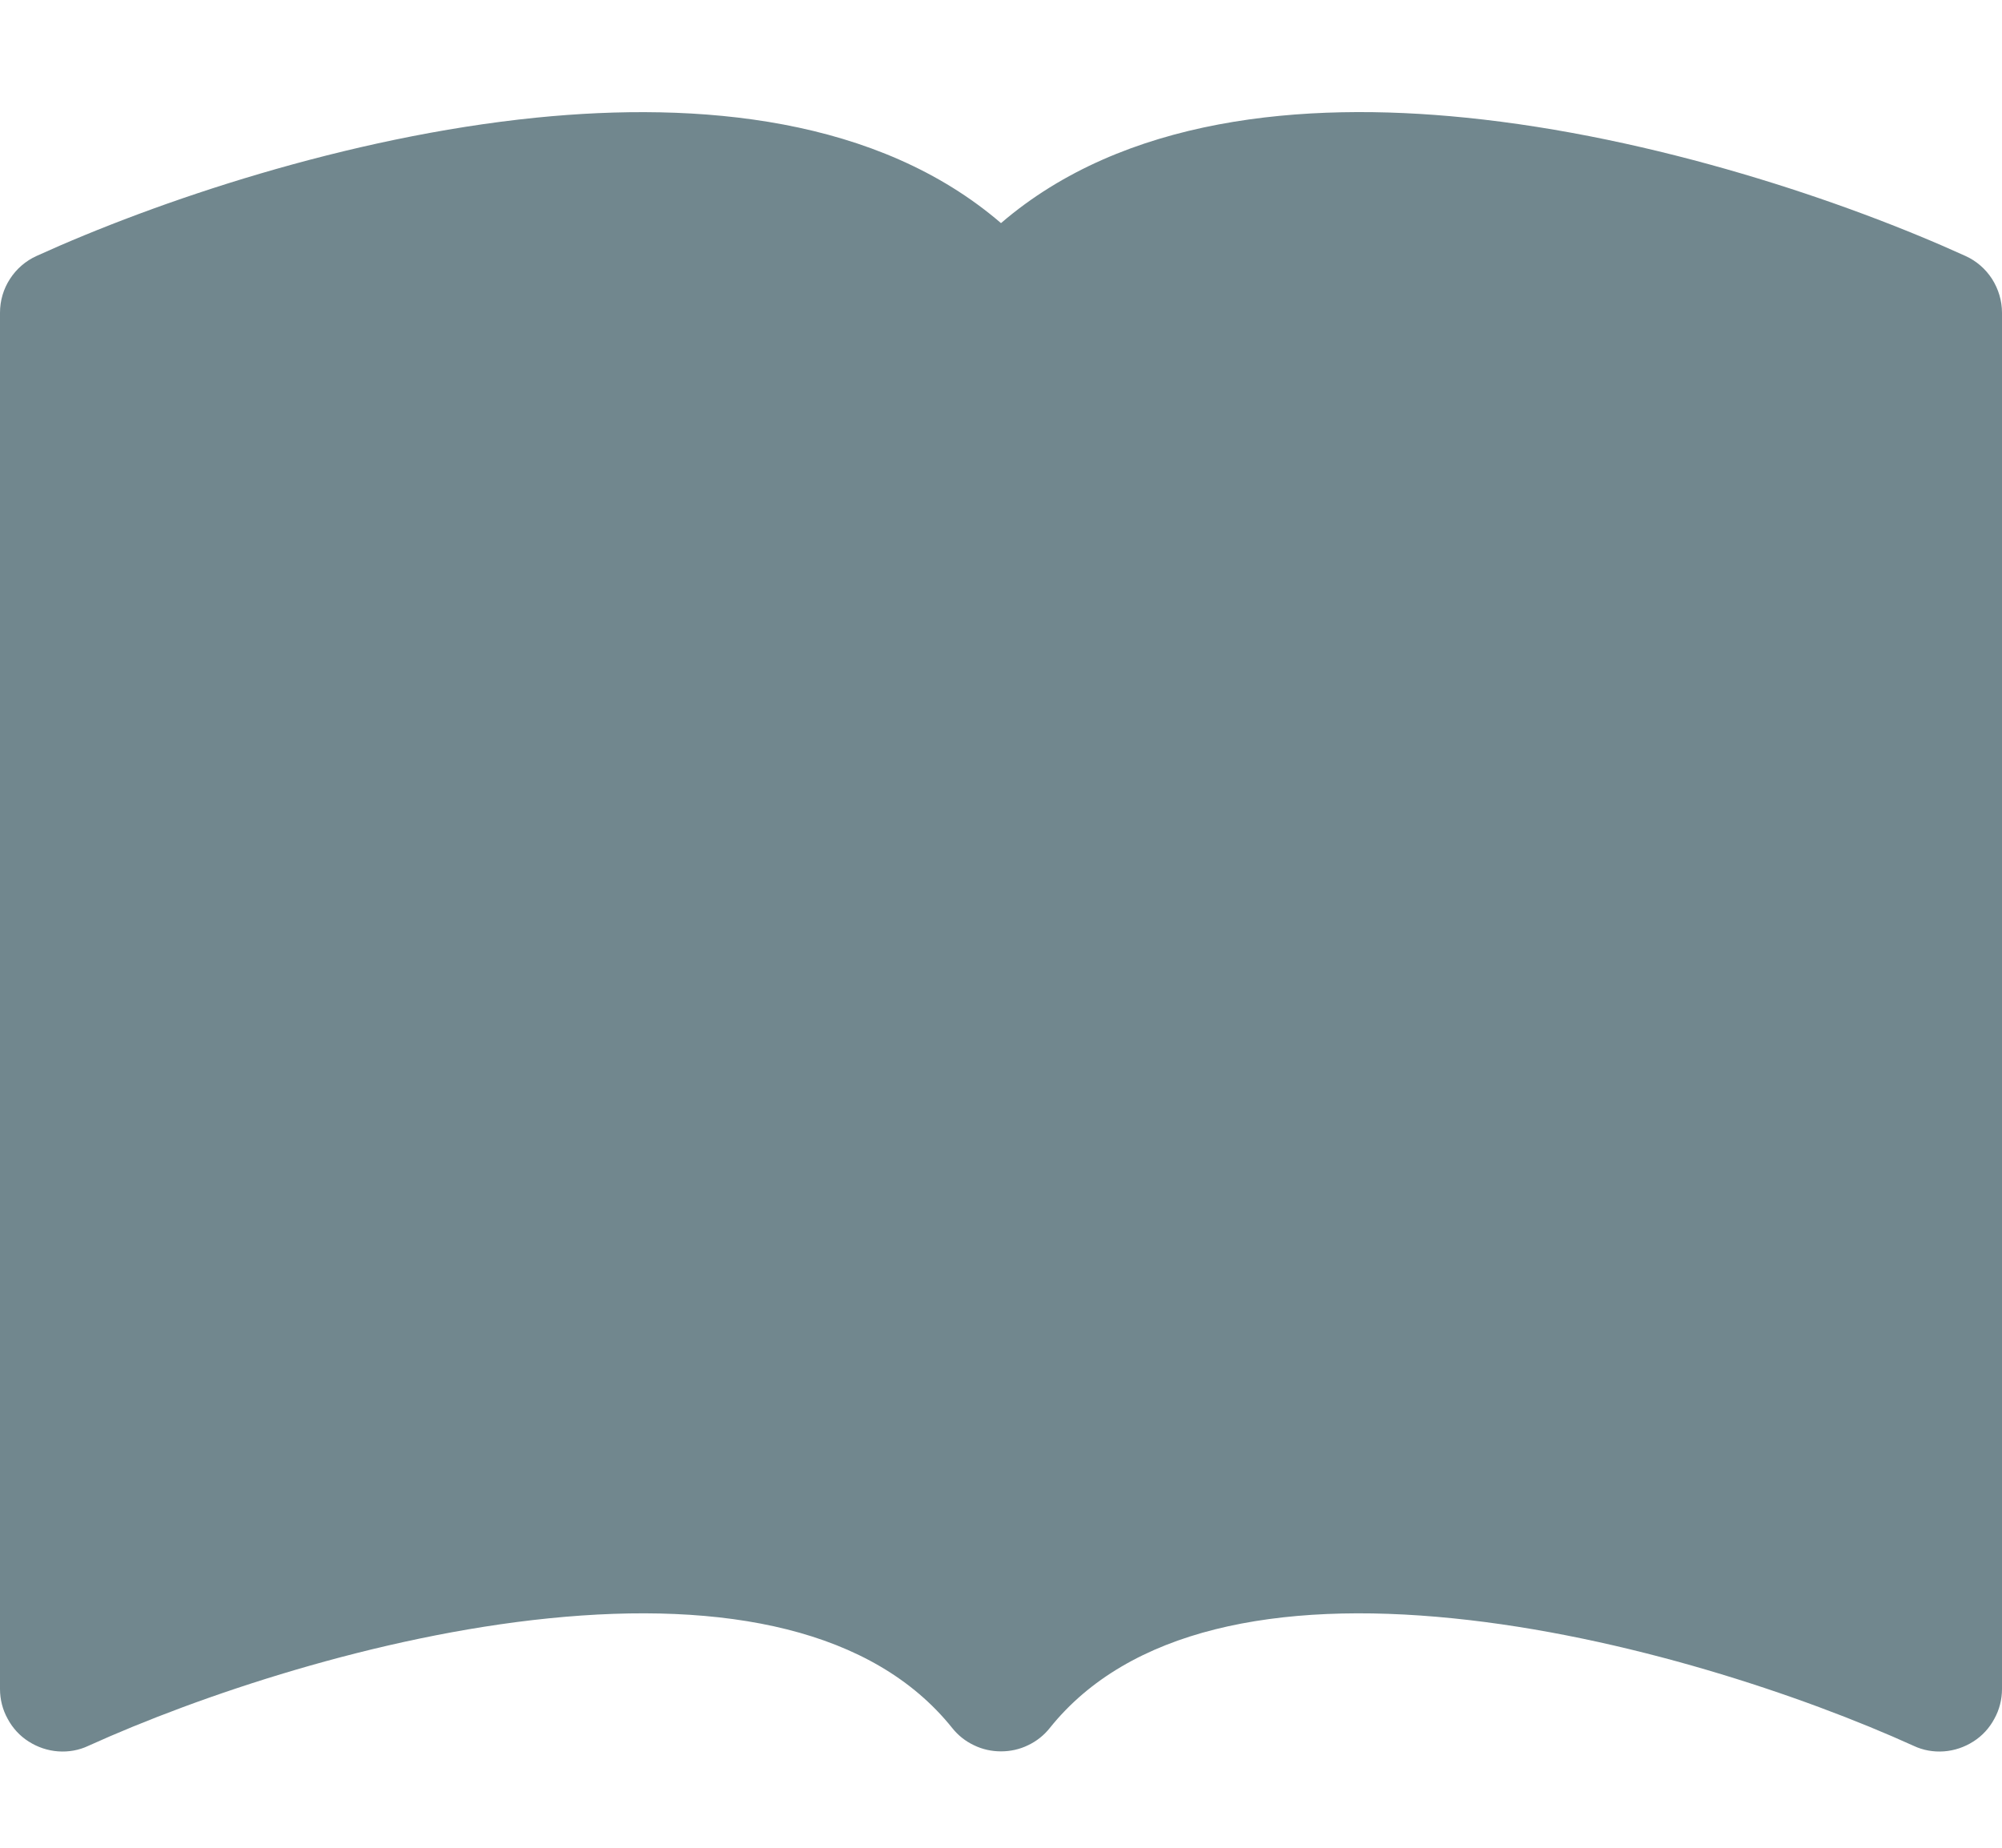 <svg width="13" height="12" viewBox="0 0 13 12" fill="none" xmlns="http://www.w3.org/2000/svg">
<path d="M6.5 1.449C5.7 0.761 4.539 0.658 3.483 0.764C2.253 0.888 1.012 1.31 0.238 1.662C0.167 1.694 0.107 1.746 0.065 1.811C0.022 1.877 2.15893e-05 1.953 0 2.031L0 10.969C1.88191e-05 11.037 0.017 11.104 0.05 11.163C0.082 11.223 0.129 11.274 0.186 11.31C0.244 11.347 0.309 11.369 0.377 11.374C0.445 11.379 0.513 11.367 0.574 11.338C1.291 11.013 2.446 10.623 3.564 10.51C4.709 10.394 5.669 10.58 6.183 11.222C6.221 11.27 6.269 11.308 6.324 11.334C6.379 11.361 6.439 11.374 6.5 11.374C6.561 11.374 6.621 11.361 6.676 11.334C6.731 11.308 6.779 11.27 6.817 11.222C7.331 10.58 8.291 10.394 9.435 10.51C10.554 10.623 11.71 11.013 12.426 11.338C12.487 11.367 12.555 11.379 12.623 11.374C12.691 11.369 12.756 11.347 12.814 11.31C12.871 11.274 12.918 11.223 12.95 11.163C12.983 11.104 13 11.037 13 10.969V2.031C13 1.953 12.977 1.877 12.935 1.811C12.893 1.746 12.833 1.694 12.762 1.662C11.988 1.31 10.747 0.888 9.517 0.764C8.461 0.657 7.3 0.761 6.5 1.449Z" fill="#71878E"/>
</svg>
